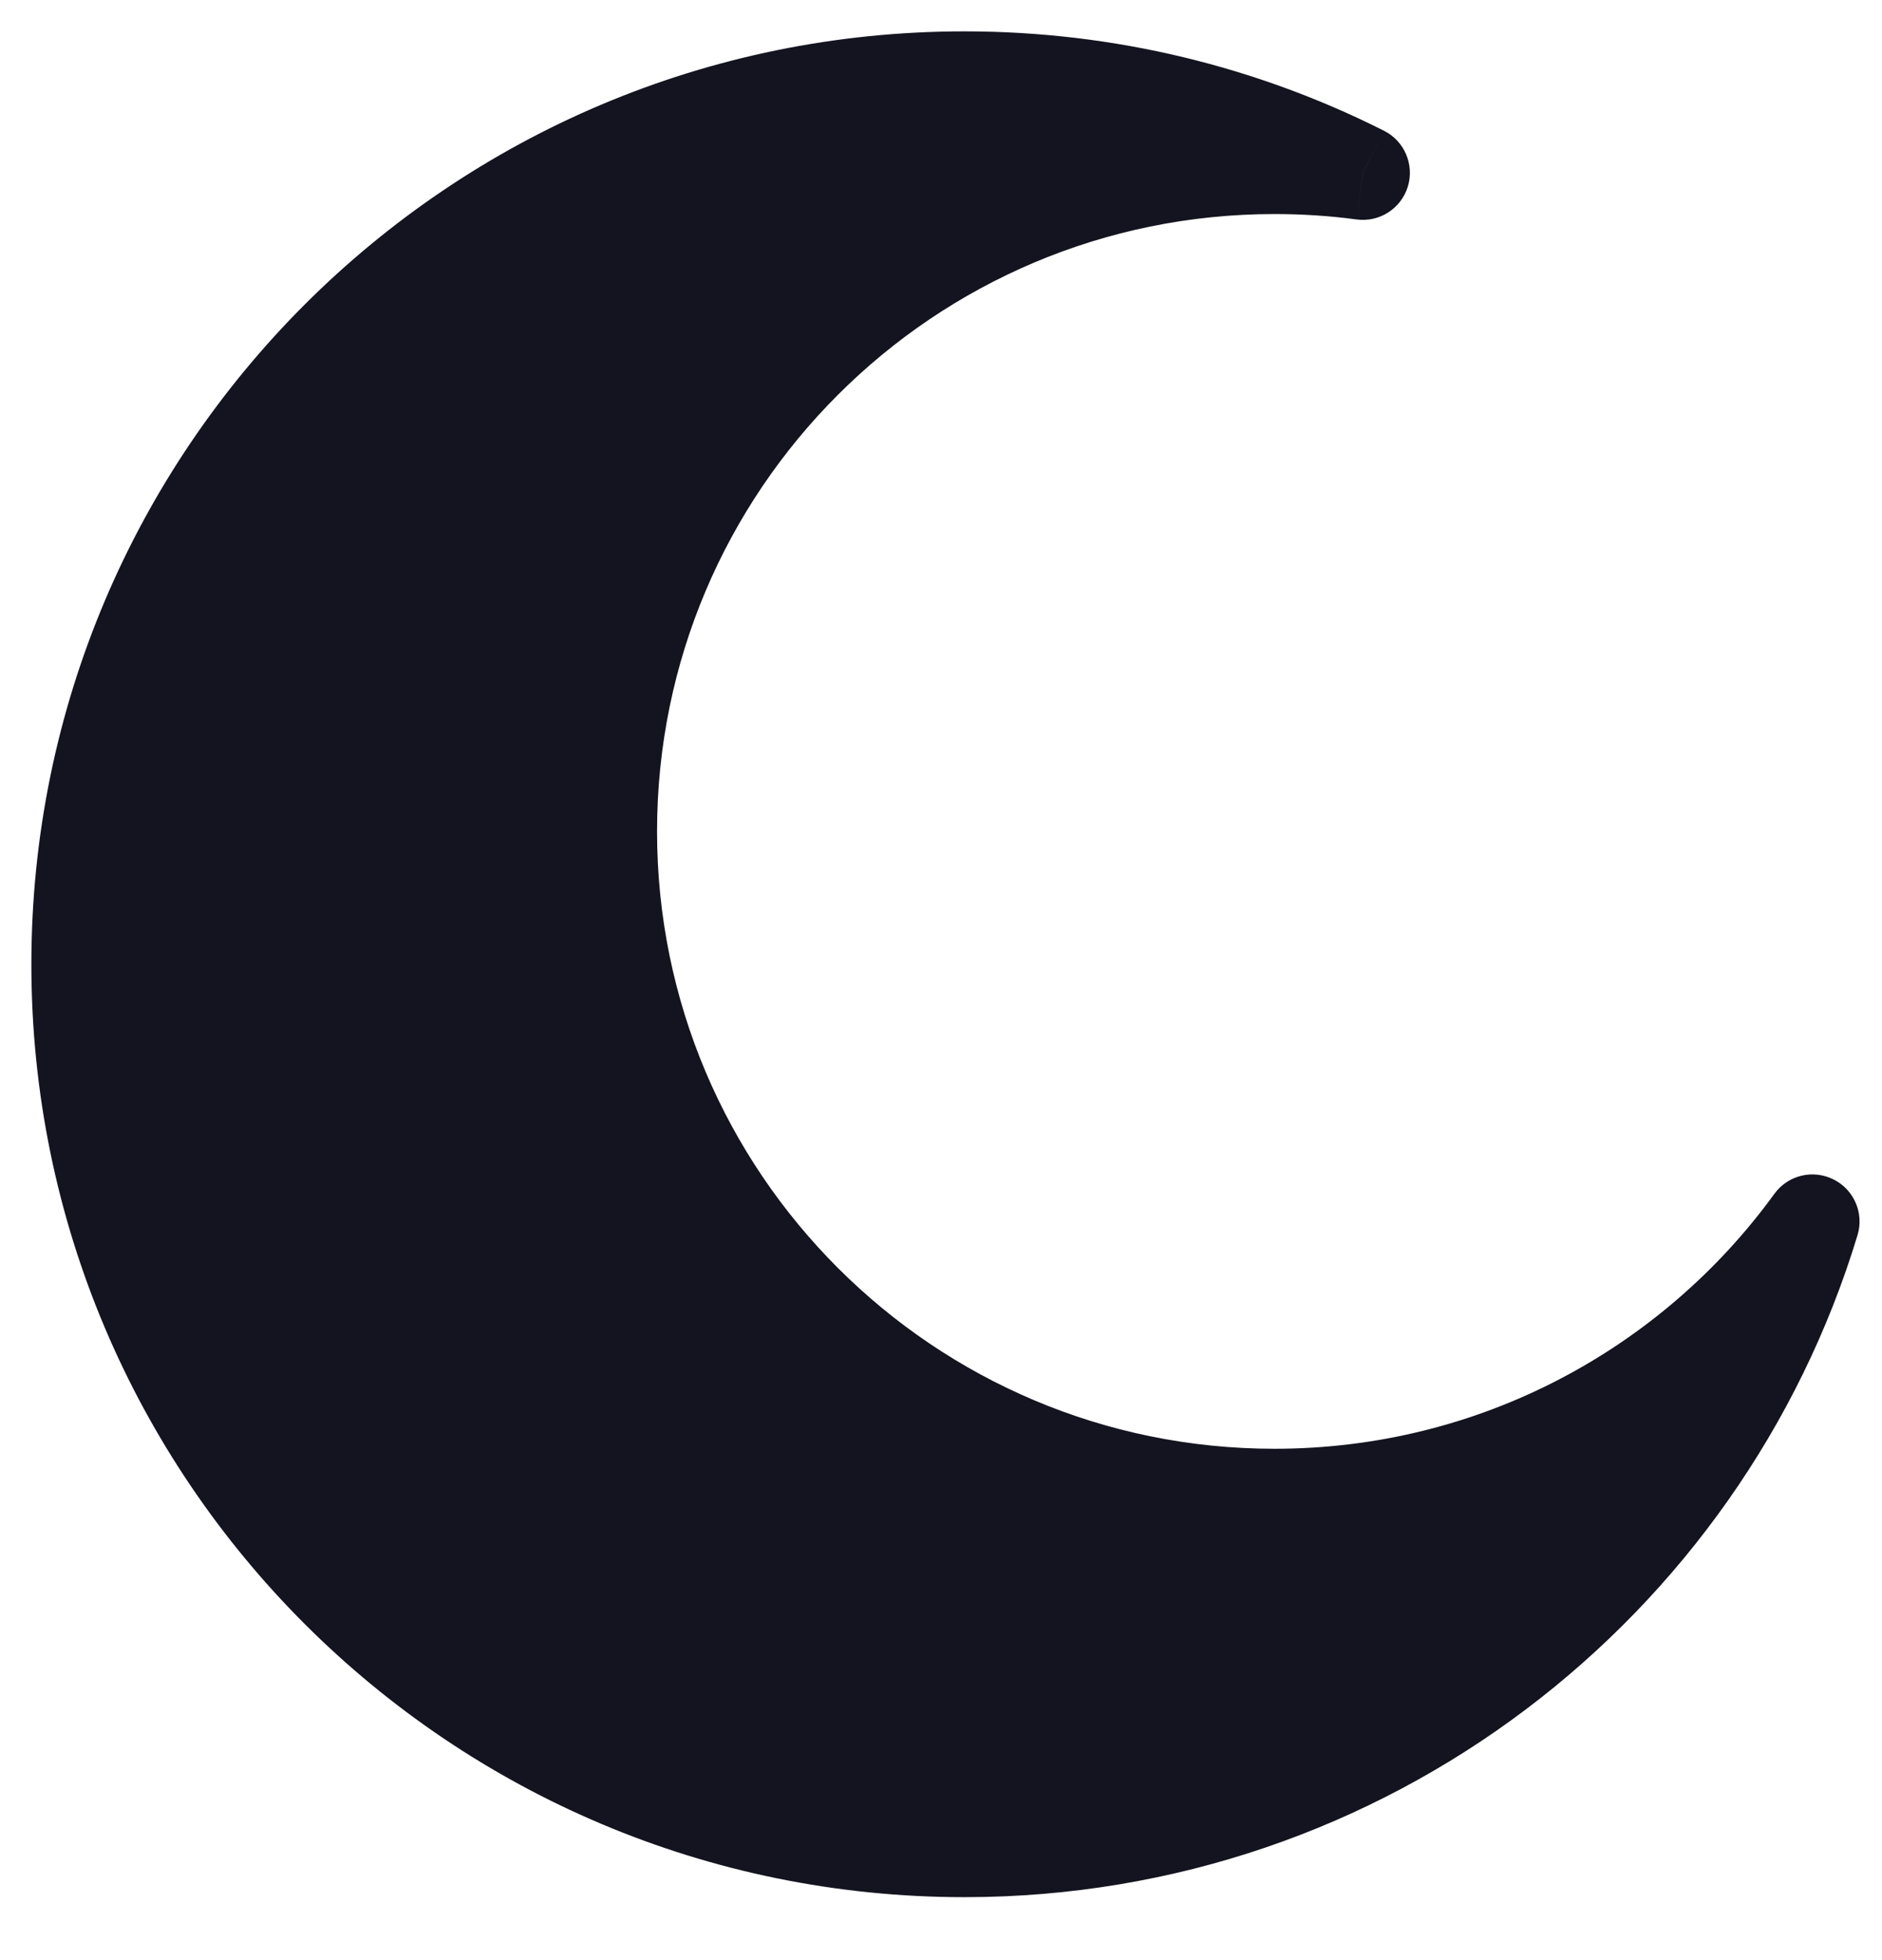 <svg width="24" height="25" viewBox="0 0 24 25" fill="none" xmlns="http://www.w3.org/2000/svg">
<path fill-rule="evenodd" clip-rule="evenodd" d="M17.38 2.204C17.011 2.155 16.635 2.13 16.253 2.13C11.573 2.13 7.779 5.924 7.779 10.604C7.779 15.284 11.573 19.078 16.253 19.078C19.074 19.078 21.573 17.699 23.113 15.579C21.708 20.219 17.398 23.597 12.299 23.597C6.059 23.597 1 18.538 1 12.299C1 6.059 6.059 1 12.299 1C14.126 1 15.852 1.434 17.38 2.204Z" fill="#141420"/>
<path d="M17.38 2.204L17.3 2.799C17.591 2.838 17.866 2.661 17.953 2.381C18.039 2.102 17.911 1.8 17.65 1.668L17.38 2.204ZM23.113 15.579L23.688 15.753C23.773 15.473 23.643 15.172 23.38 15.042C23.118 14.911 22.8 14.989 22.628 15.226L23.113 15.579ZM16.253 2.73C16.608 2.73 16.958 2.753 17.3 2.799L17.459 1.609C17.064 1.557 16.662 1.53 16.253 1.53V2.73ZM8.379 10.604C8.379 6.255 11.904 2.73 16.253 2.73V1.53C11.242 1.53 7.179 5.593 7.179 10.604H8.379ZM16.253 18.478C11.904 18.478 8.379 14.953 8.379 10.604H7.179C7.179 15.615 11.242 19.678 16.253 19.678V18.478ZM22.628 15.226C21.196 17.198 18.874 18.478 16.253 18.478V19.678C19.274 19.678 21.951 18.201 23.599 15.932L22.628 15.226ZM22.539 15.405C21.208 19.799 17.126 22.997 12.299 22.997V24.197C17.669 24.197 22.207 20.639 23.688 15.753L22.539 15.405ZM12.299 22.997C6.39 22.997 1.6 18.207 1.6 12.299H0.4C0.4 18.87 5.727 24.197 12.299 24.197V22.997ZM1.6 12.299C1.6 6.39 6.39 1.6 12.299 1.6V0.4C5.727 0.4 0.4 5.727 0.4 12.299H1.6ZM12.299 1.6C14.03 1.6 15.664 2.011 17.109 2.74L17.65 1.668C16.04 0.857 14.222 0.4 12.299 0.4V1.6Z" fill="#141420"/>
</svg>
